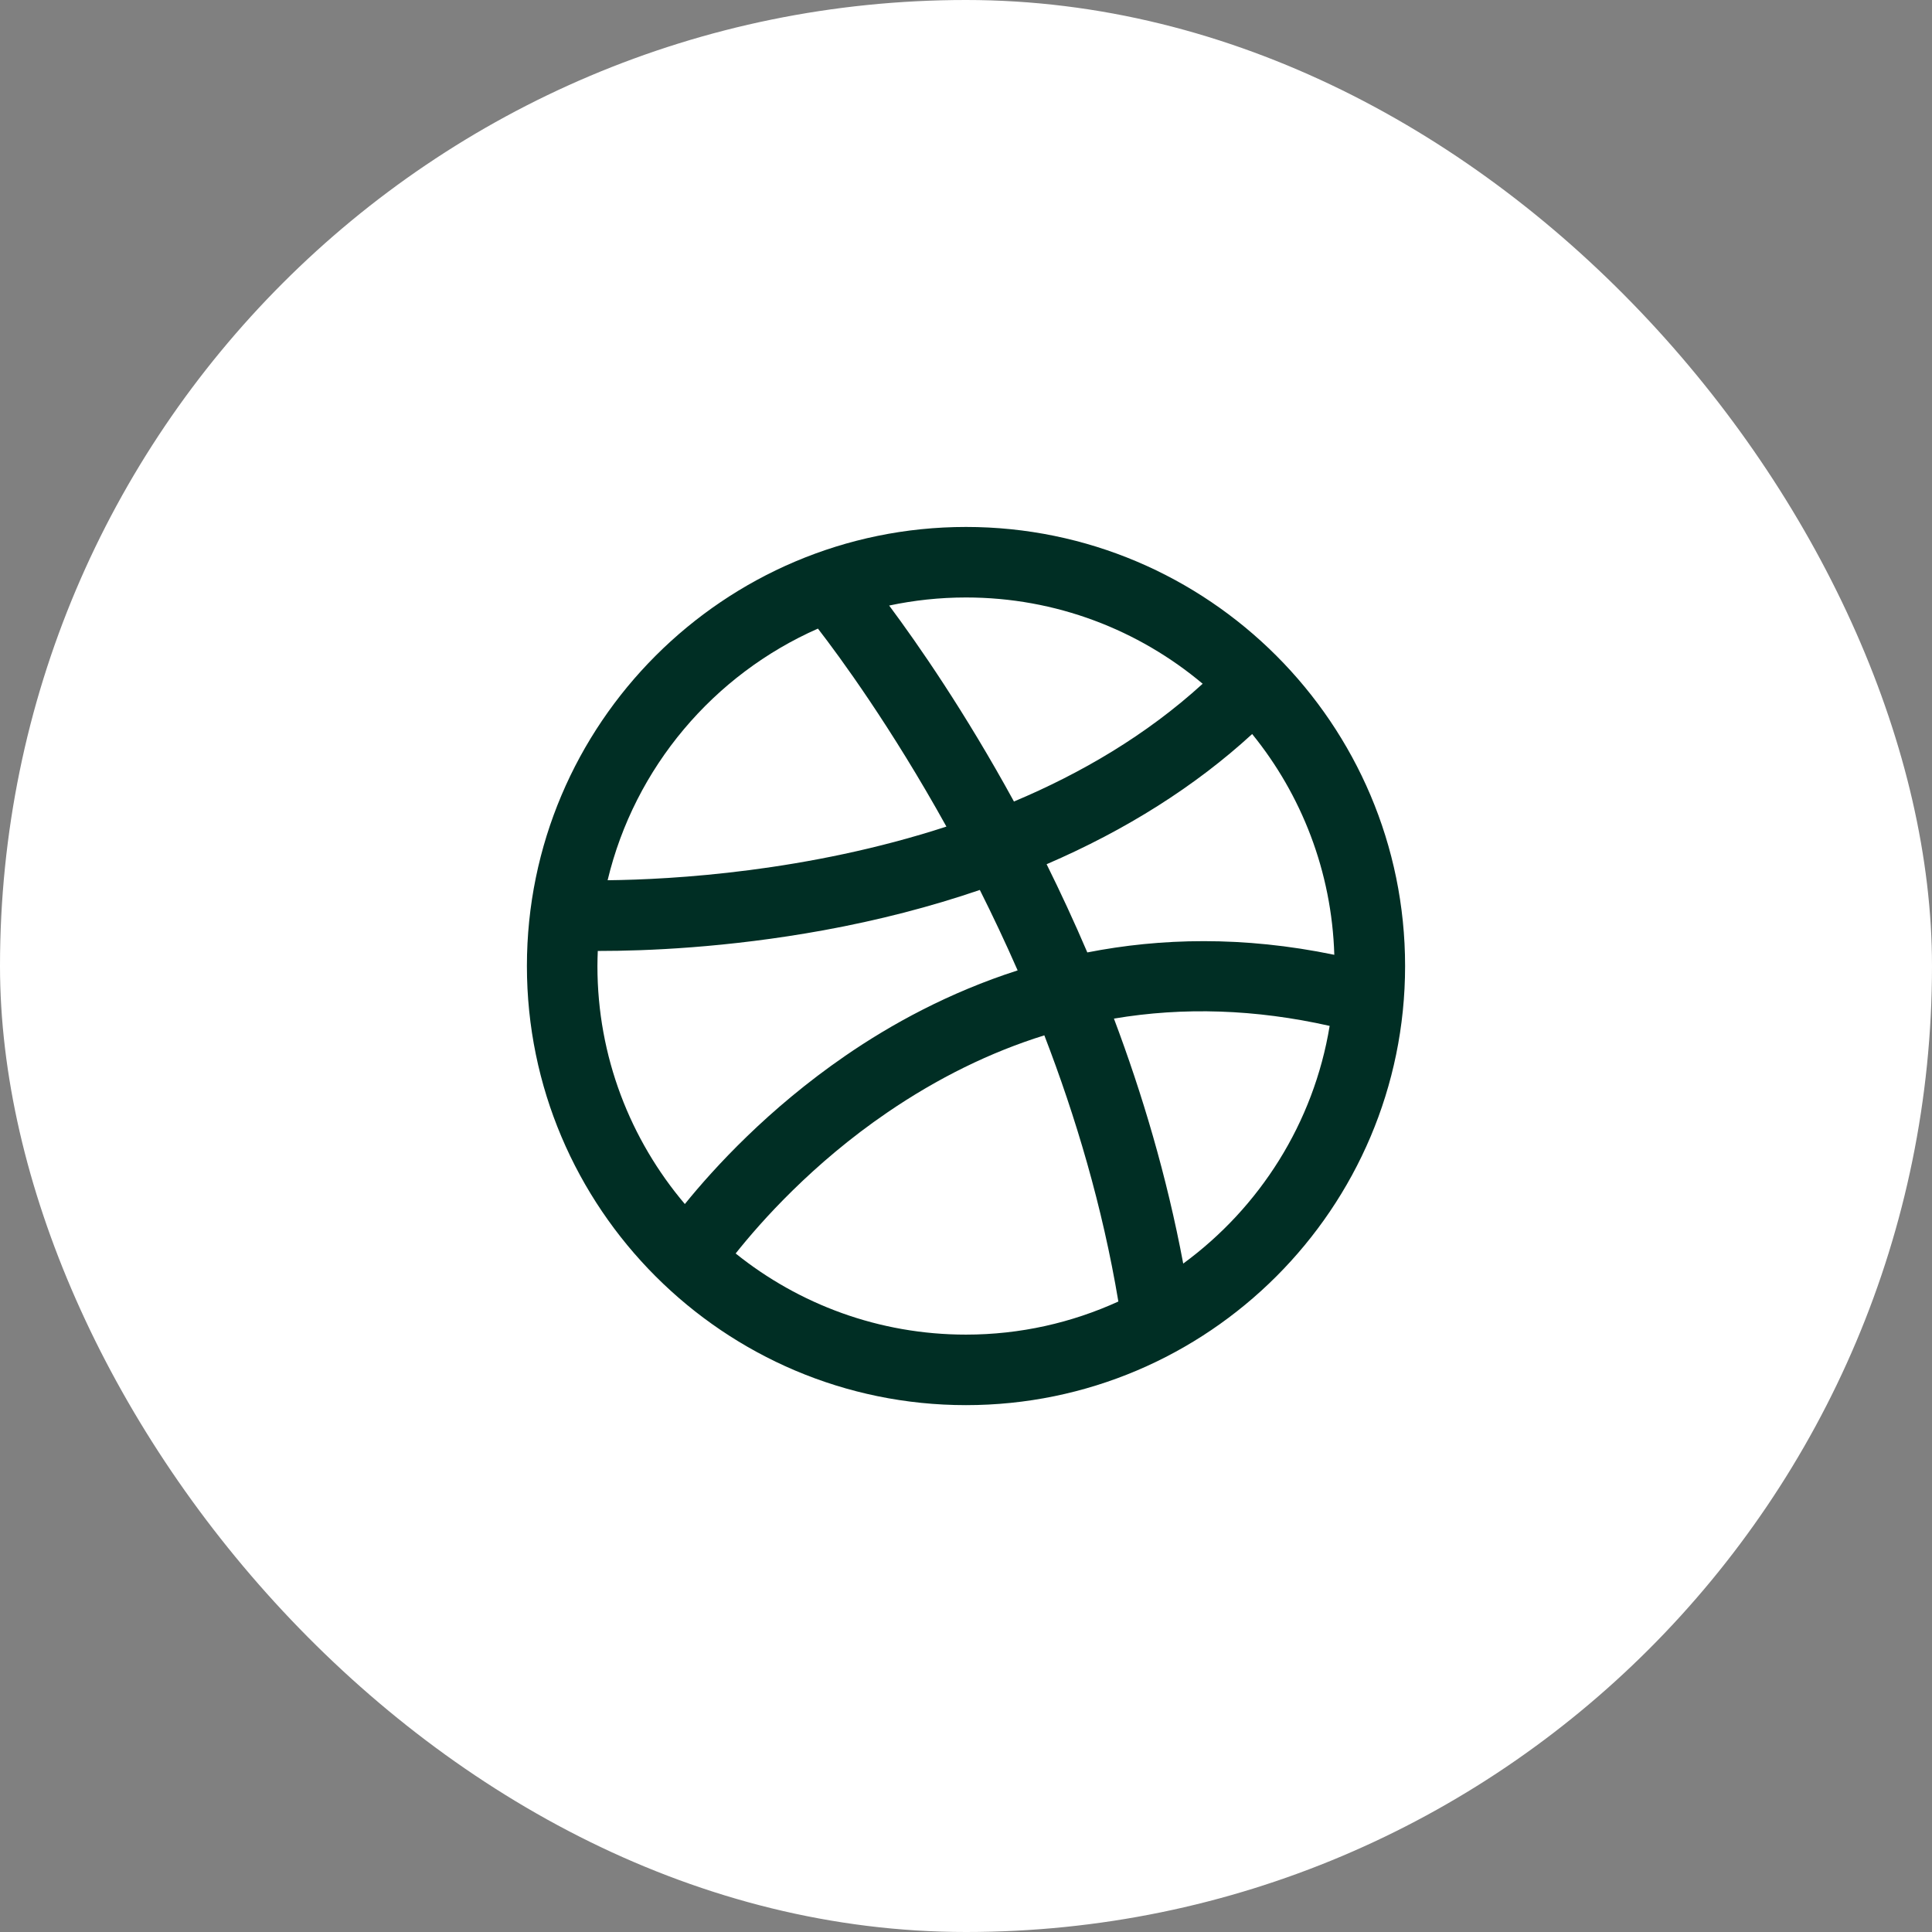<svg width="44" height="44" viewBox="0 0 44 44" fill="none" xmlns="http://www.w3.org/2000/svg">
<rect x="0" y="0" width="44" height="44" fill="#808080" stroke="none"/>
<rect width="44" height="44" rx="22" fill="white"/>
<g clip-path="url(#clip0_1_746)">
<path d="M22 12.001C16.486 12.001 12 16.487 12 22.001C12 27.515 16.486 32.001 22 32.001C27.514 32.001 32 27.515 32 22.001C32 16.487 27.514 12.001 22 12.001ZM28.517 16.717C29.639 18.099 30.33 19.843 30.388 21.745C28.308 21.314 26.425 21.365 24.763 21.691C24.462 20.987 24.15 20.316 23.836 19.682C25.646 18.902 27.222 17.906 28.517 16.717ZM27.39 15.572C26.105 16.745 24.616 17.613 23.092 18.254C21.973 16.208 20.902 14.667 20.25 13.791C20.815 13.671 21.4 13.607 22 13.607C24.051 13.607 25.931 14.347 27.39 15.572ZM18.628 14.316C19.121 14.954 20.294 16.552 21.554 18.825C18.387 19.857 15.314 20.031 13.838 20.047C14.453 17.476 16.254 15.362 18.628 14.316ZM13.614 21.657C13.63 21.657 13.646 21.657 13.662 21.657C14.682 21.657 16.551 21.588 18.752 21.187C20.008 20.958 21.198 20.65 22.315 20.268C22.606 20.848 22.895 21.459 23.176 22.1C21.611 22.603 20.292 23.328 19.247 24.048C17.495 25.254 16.268 26.593 15.597 27.421C14.356 25.957 13.606 24.066 13.606 22.001C13.606 21.886 13.61 21.771 13.614 21.657ZM16.754 28.547C17.331 27.821 18.506 26.498 20.205 25.338C21.36 24.549 22.554 23.963 23.784 23.579C24.497 25.428 25.107 27.472 25.47 29.641C24.411 30.124 23.237 30.395 22 30.395C20.016 30.395 18.192 29.702 16.754 28.547ZM26.947 28.777C26.573 26.784 26.014 24.91 25.369 23.198C26.956 22.93 28.597 22.985 30.282 23.364C29.919 25.578 28.686 27.503 26.947 28.777Z" fill="#002E24"/>
</g>
<defs>
<clipPath id="clip0_1_746">
<rect width="20" height="20" fill="white" transform="translate(12 12)"/>
</clipPath>
</defs>
</svg>
